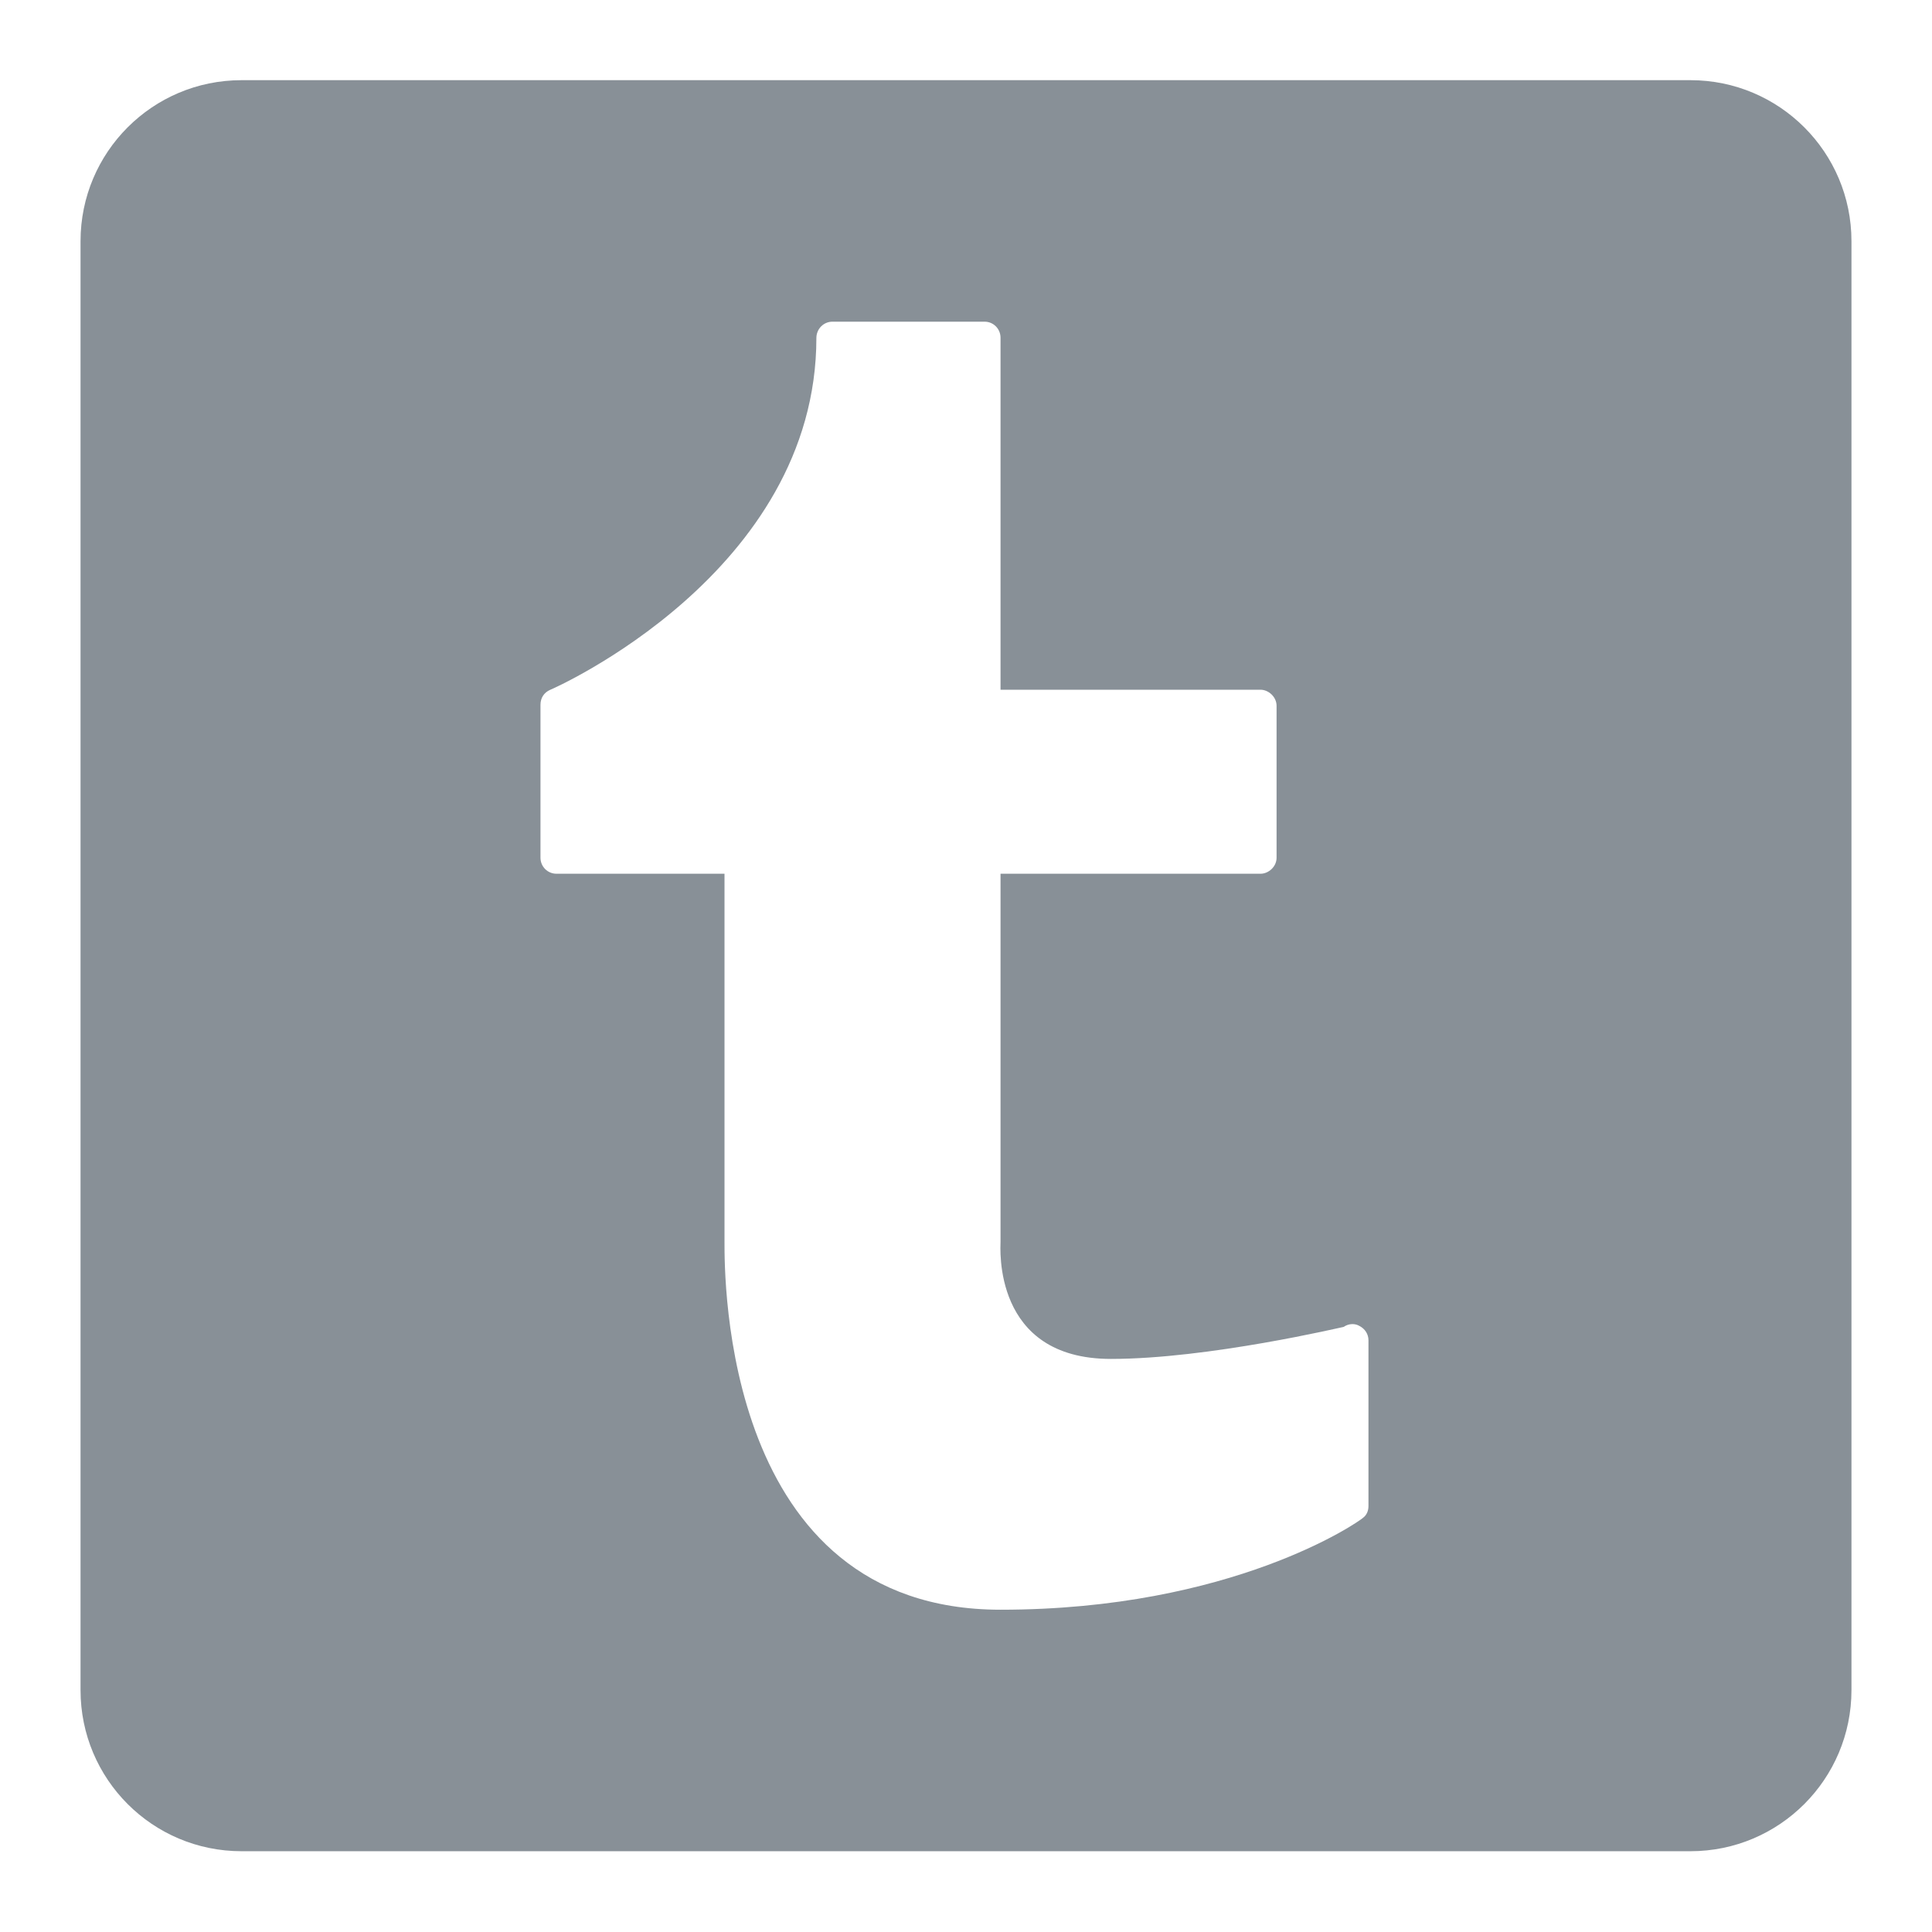 <svg width="16" height="16" viewBox="0 0 16 16" fill="#889097" xmlns="http://www.w3.org/2000/svg">
    <path d="M14 0.664H2C1.263 0.664 0.667 1.261 0.667 1.997V13.997C0.667 14.734 1.263 15.331 2 15.331H14C14.736 15.331 15.333 14.734 15.333 13.997V1.997C15.333 1.261 14.736 0.664 14 0.664ZM11.333 12.473C11.333 12.51 11.319 12.547 11.289 12.569C11.252 12.605 10.203 13.331 8.286 13.331C5.986 13.331 6 10.577 6 10.283V7.236H4.609C4.535 7.236 4.476 7.177 4.476 7.103V5.837C4.476 5.779 4.506 5.735 4.556 5.713C4.579 5.705 6.761 4.744 6.761 2.797C6.762 2.723 6.821 2.664 6.894 2.664H8.154C8.227 2.664 8.286 2.723 8.286 2.797V5.712H10.439C10.505 5.712 10.572 5.771 10.572 5.845V7.104C10.572 7.177 10.506 7.236 10.439 7.236H8.286V10.283C8.286 10.327 8.216 11.254 9.2 11.254C10.008 11.254 11.12 10.989 11.127 10.989C11.171 10.959 11.223 10.959 11.26 10.982C11.303 11.004 11.333 11.048 11.333 11.099V12.473Z"/>
</svg>
